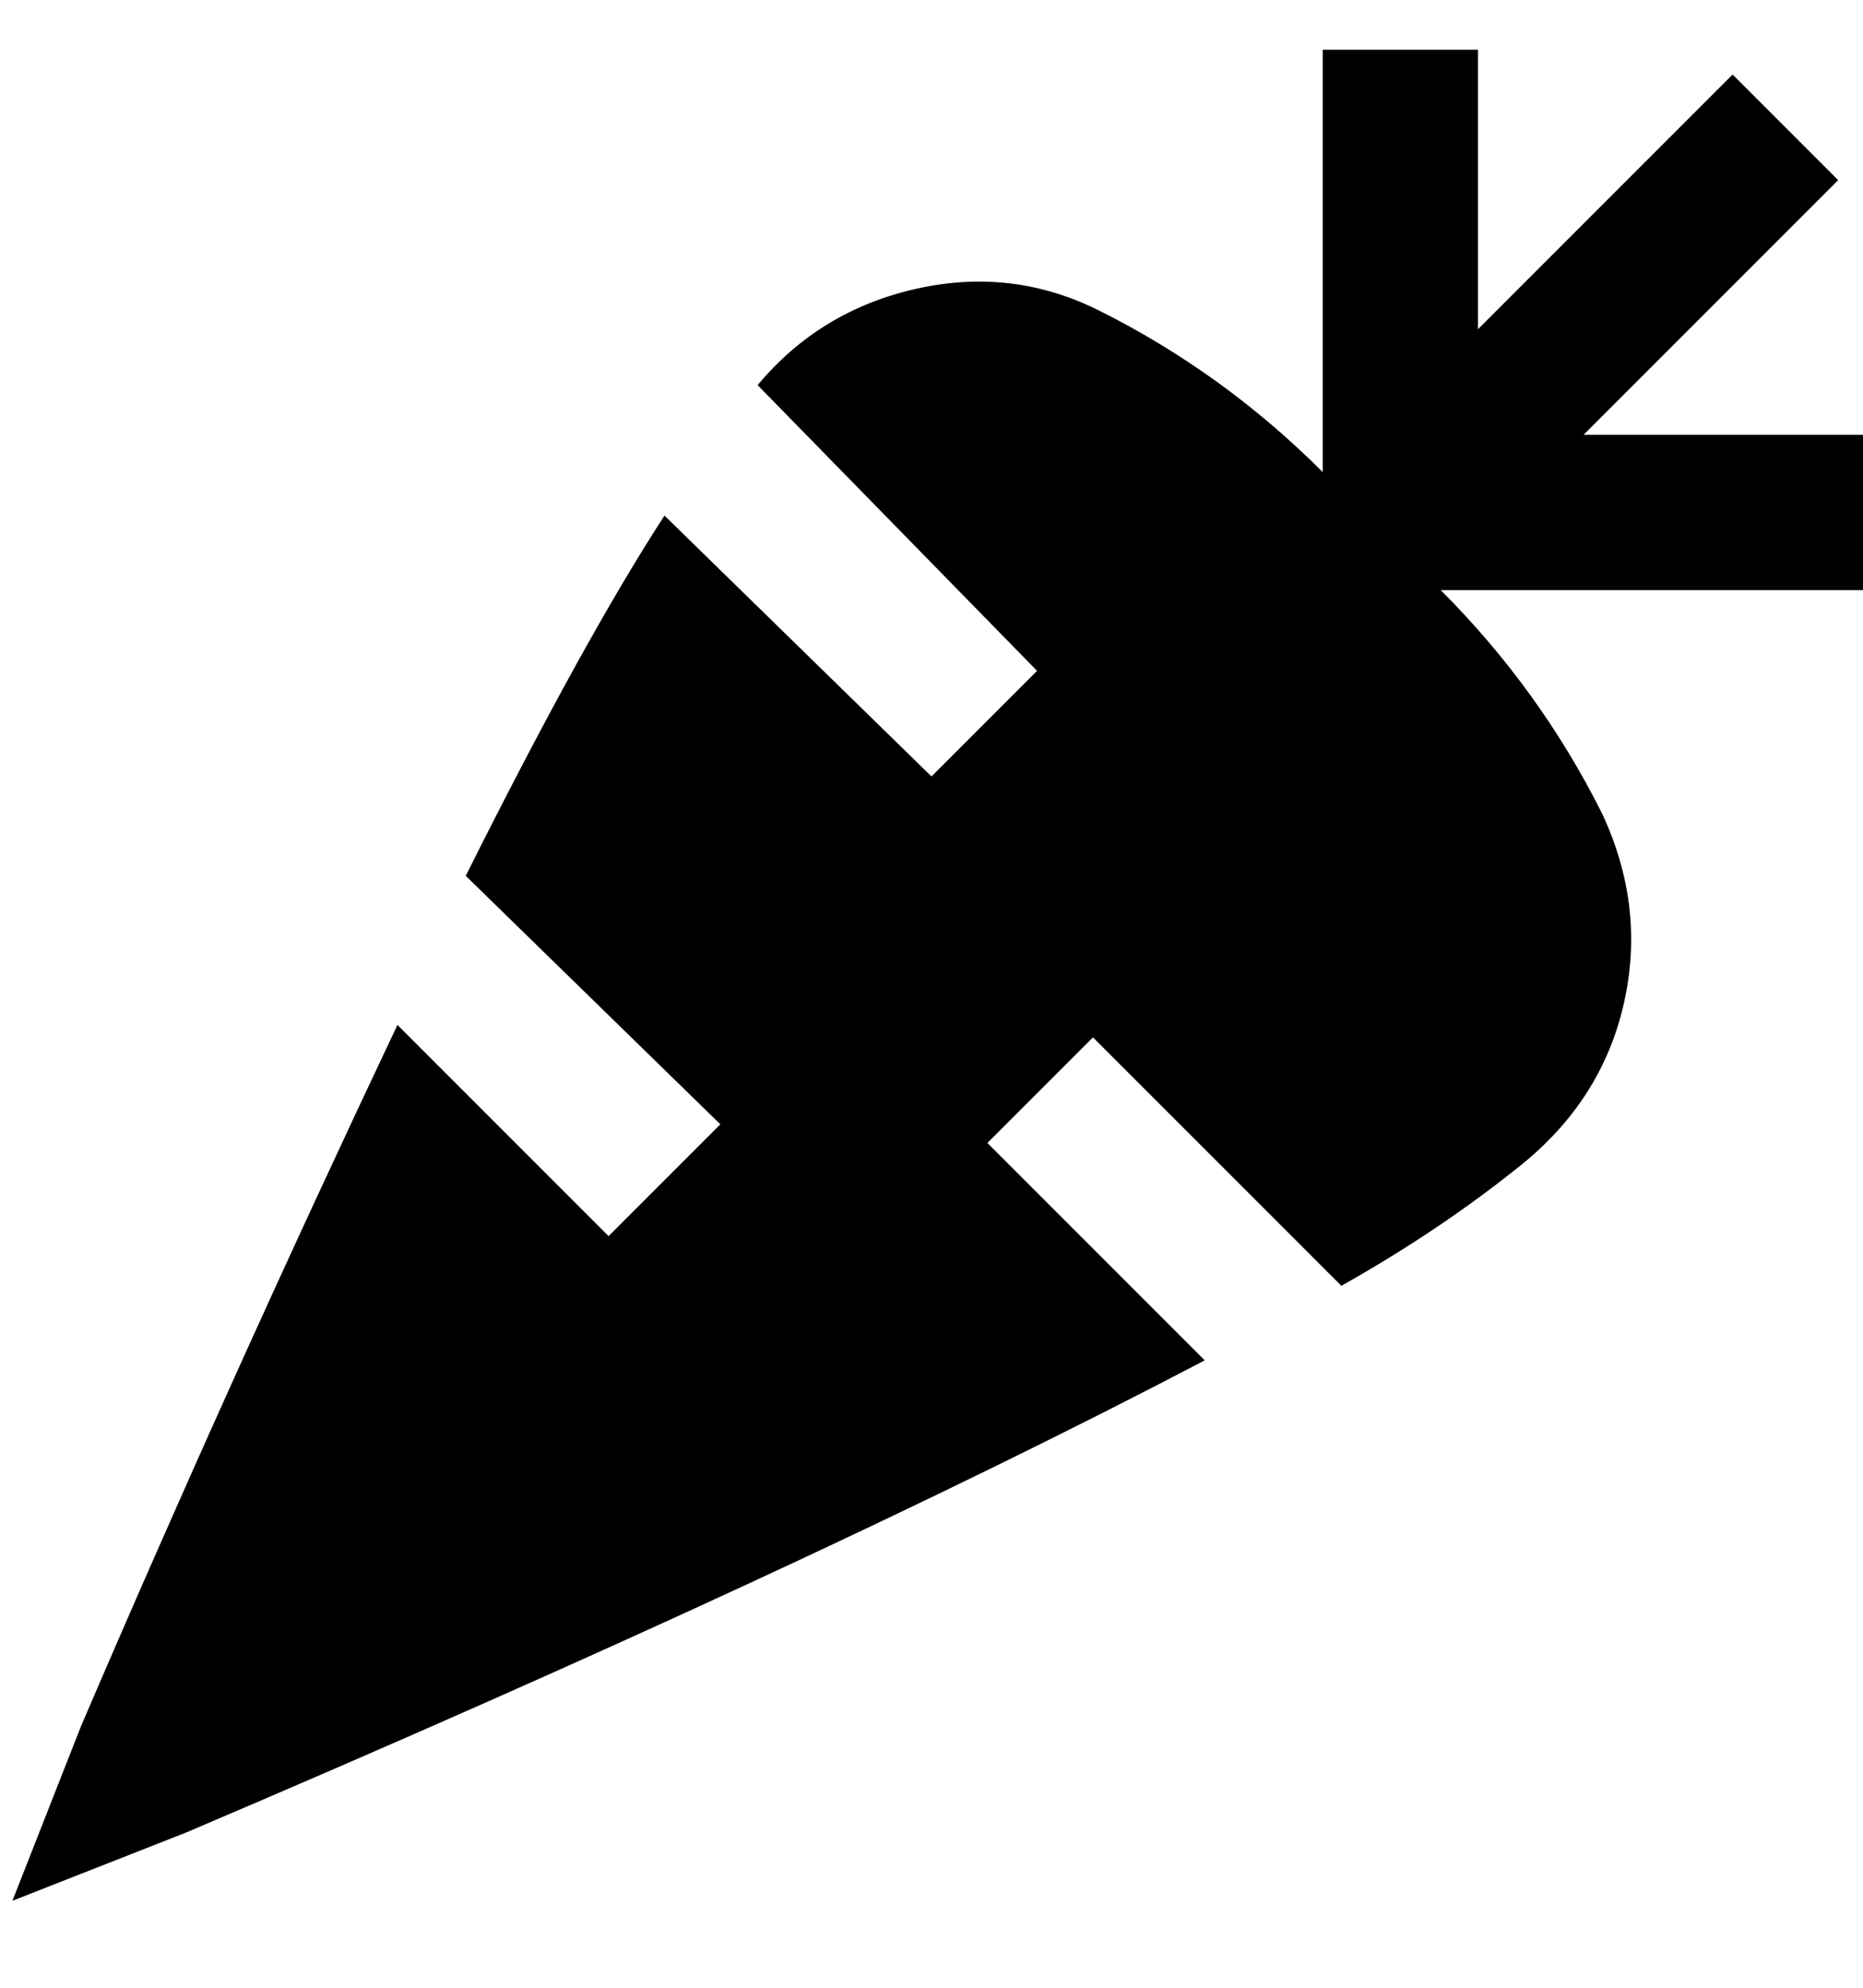 <svg viewBox="0 0 300 320" xmlns="http://www.w3.org/2000/svg"><path d="M300 70h-45l41-41-17-17-41 41V8h-25v68q-16-16-36-26-14-7-29.5-3.5T122 62l45 46-17 17-43-42q-13 20-32 58l41 40-18 18-34-34q-27 57-51 113L2 306l28-11q101-43 164-76l-35-35 17-17 40 40q16-9 29-19.5t16.5-26Q265 146 258 131q-10-20-26-36h68V70z"/></svg>